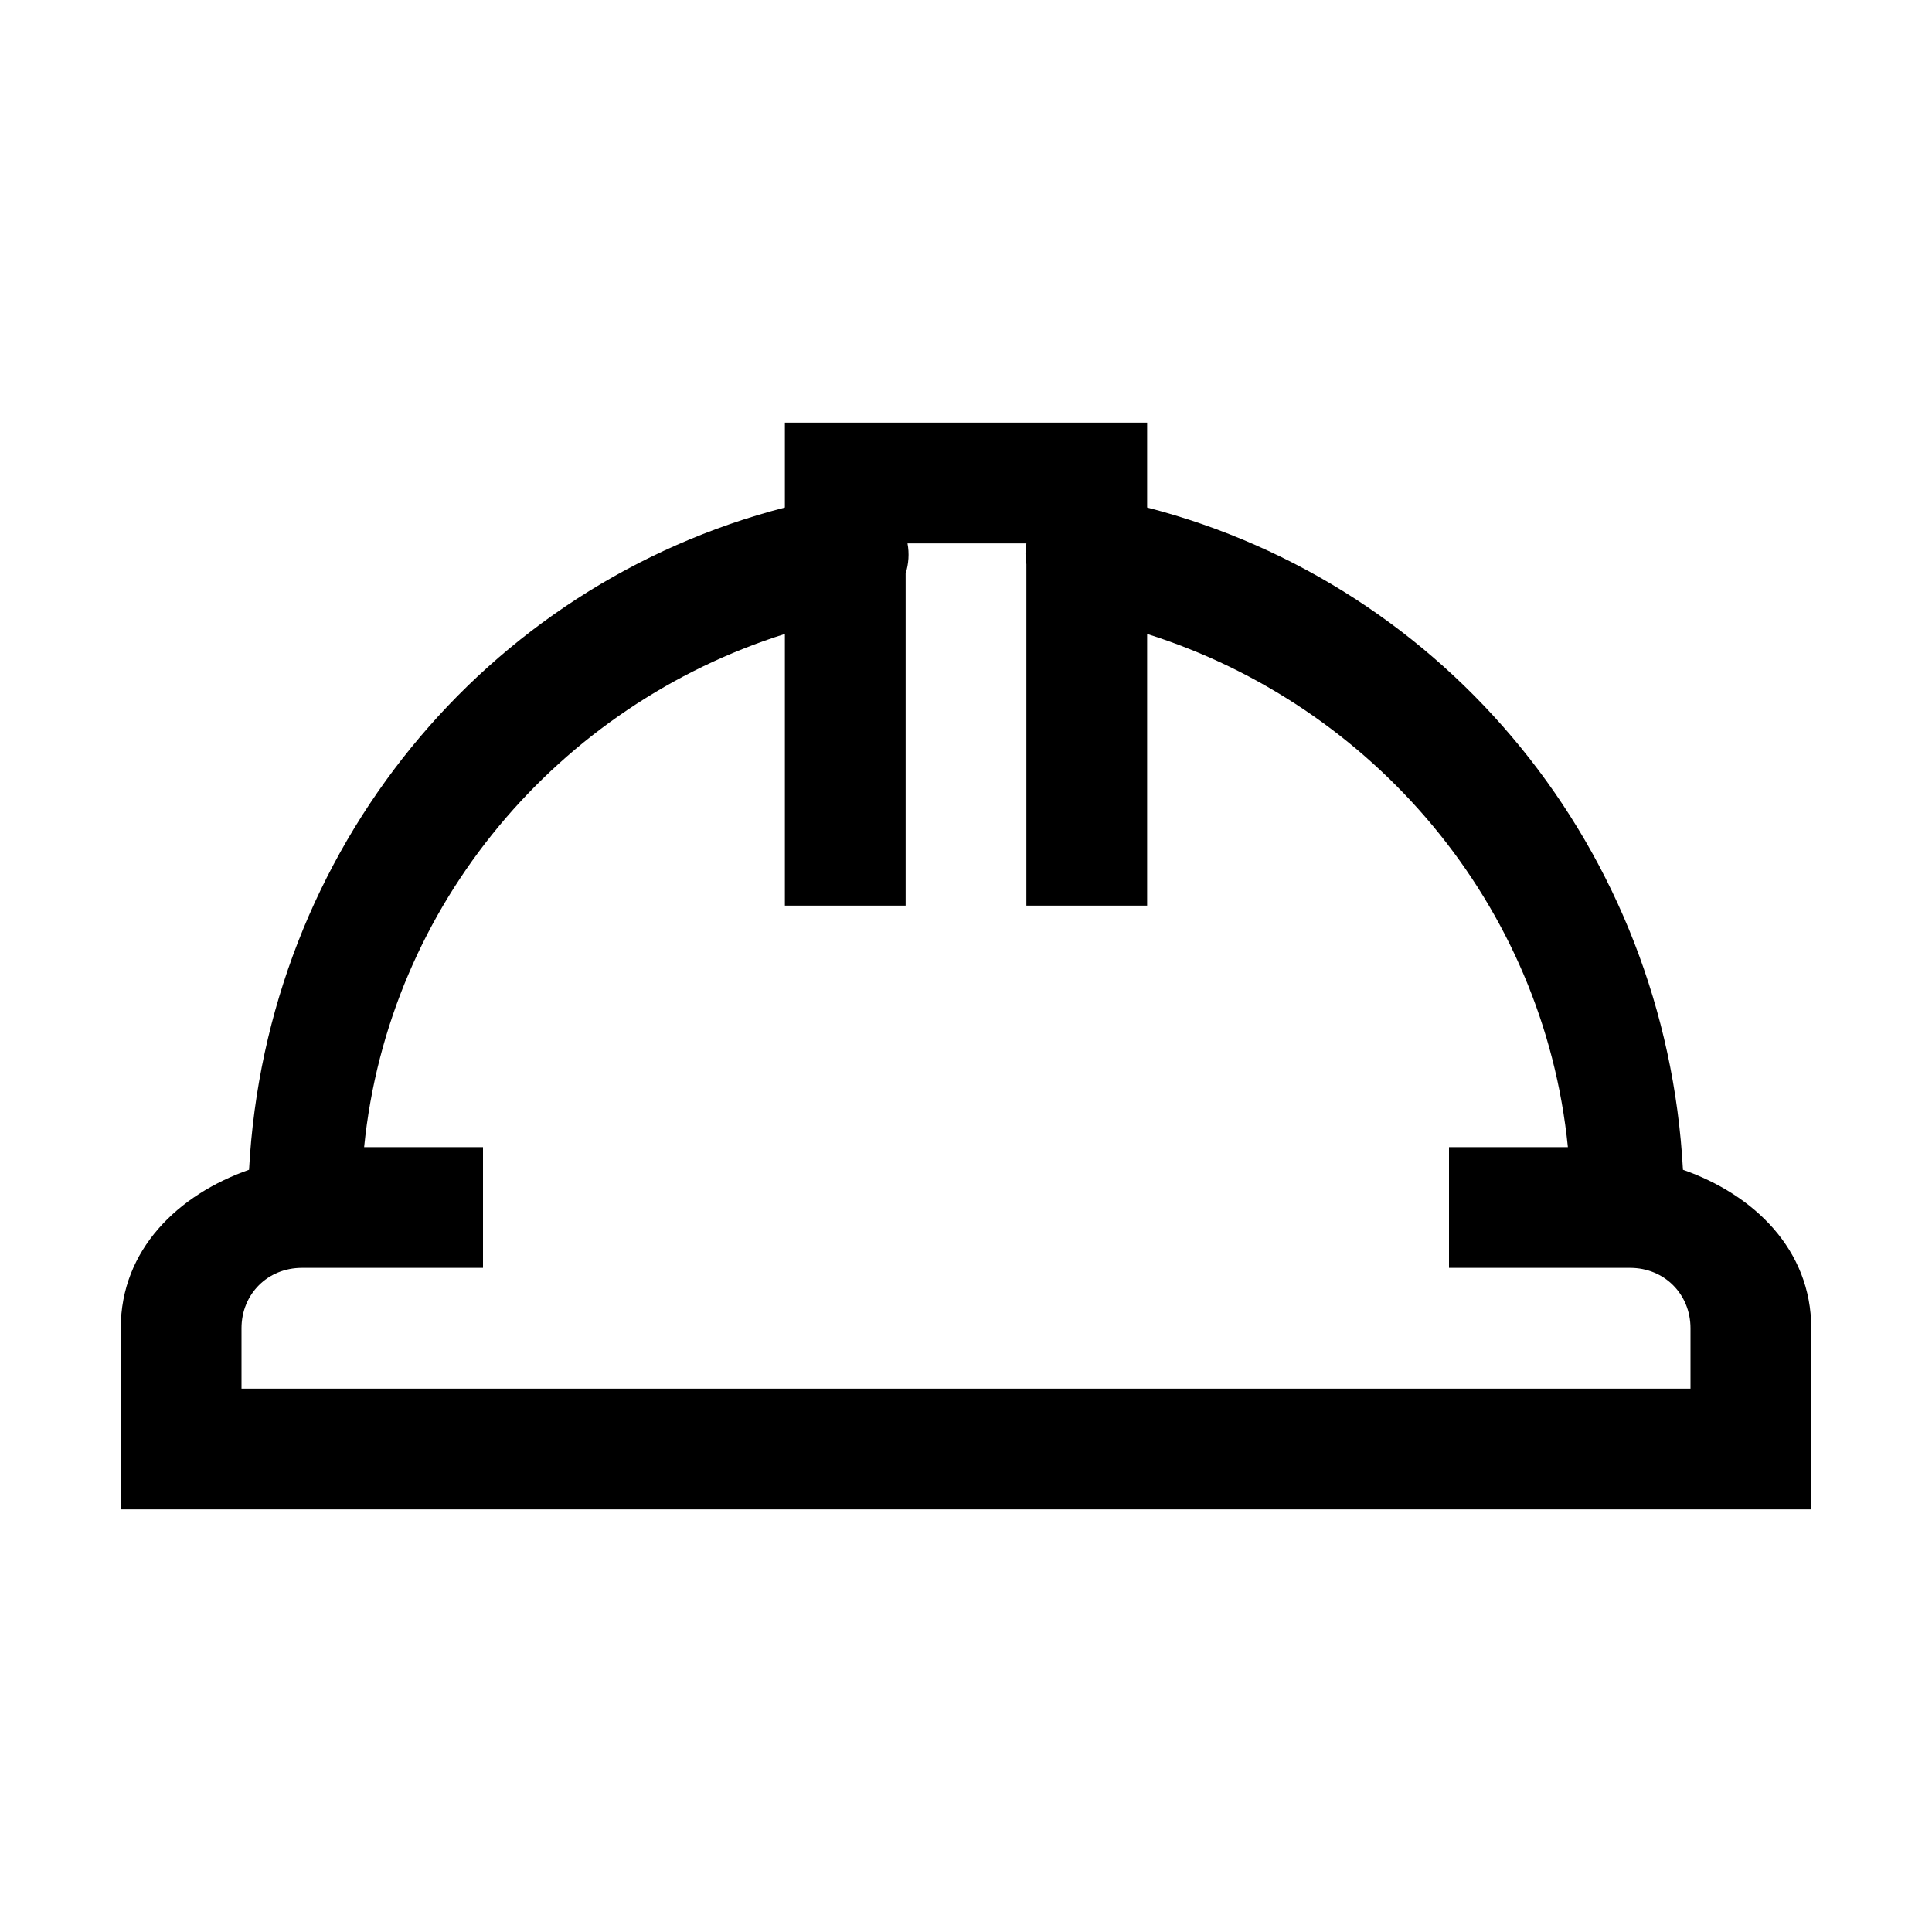 <svg xmlns="http://www.w3.org/2000/svg" viewBox="0 0 32 32"><path d="M13 7v1.406c-4.965 1.281-8.59 5.676-8.875 10.969C2.953 19.785 2 20.695 2 22v3h28v-3c0-1.305-.953-2.215-2.125-2.625-.285-5.293-3.91-9.688-8.875-10.969V7zm2.031 2H17c-.02.113-.02.23 0 .344V15h2v-4.5c3.738 1.18 6.566 4.473 6.969 8.5H24v2h3c.566 0 1 .434 1 1v1H4v-1c0-.566.434-1 1-1h3v-2H6.031c.403-4.027 3.23-7.32 6.969-8.5V15h2V9.5c.05-.16.063-.332.031-.5z"/></svg>